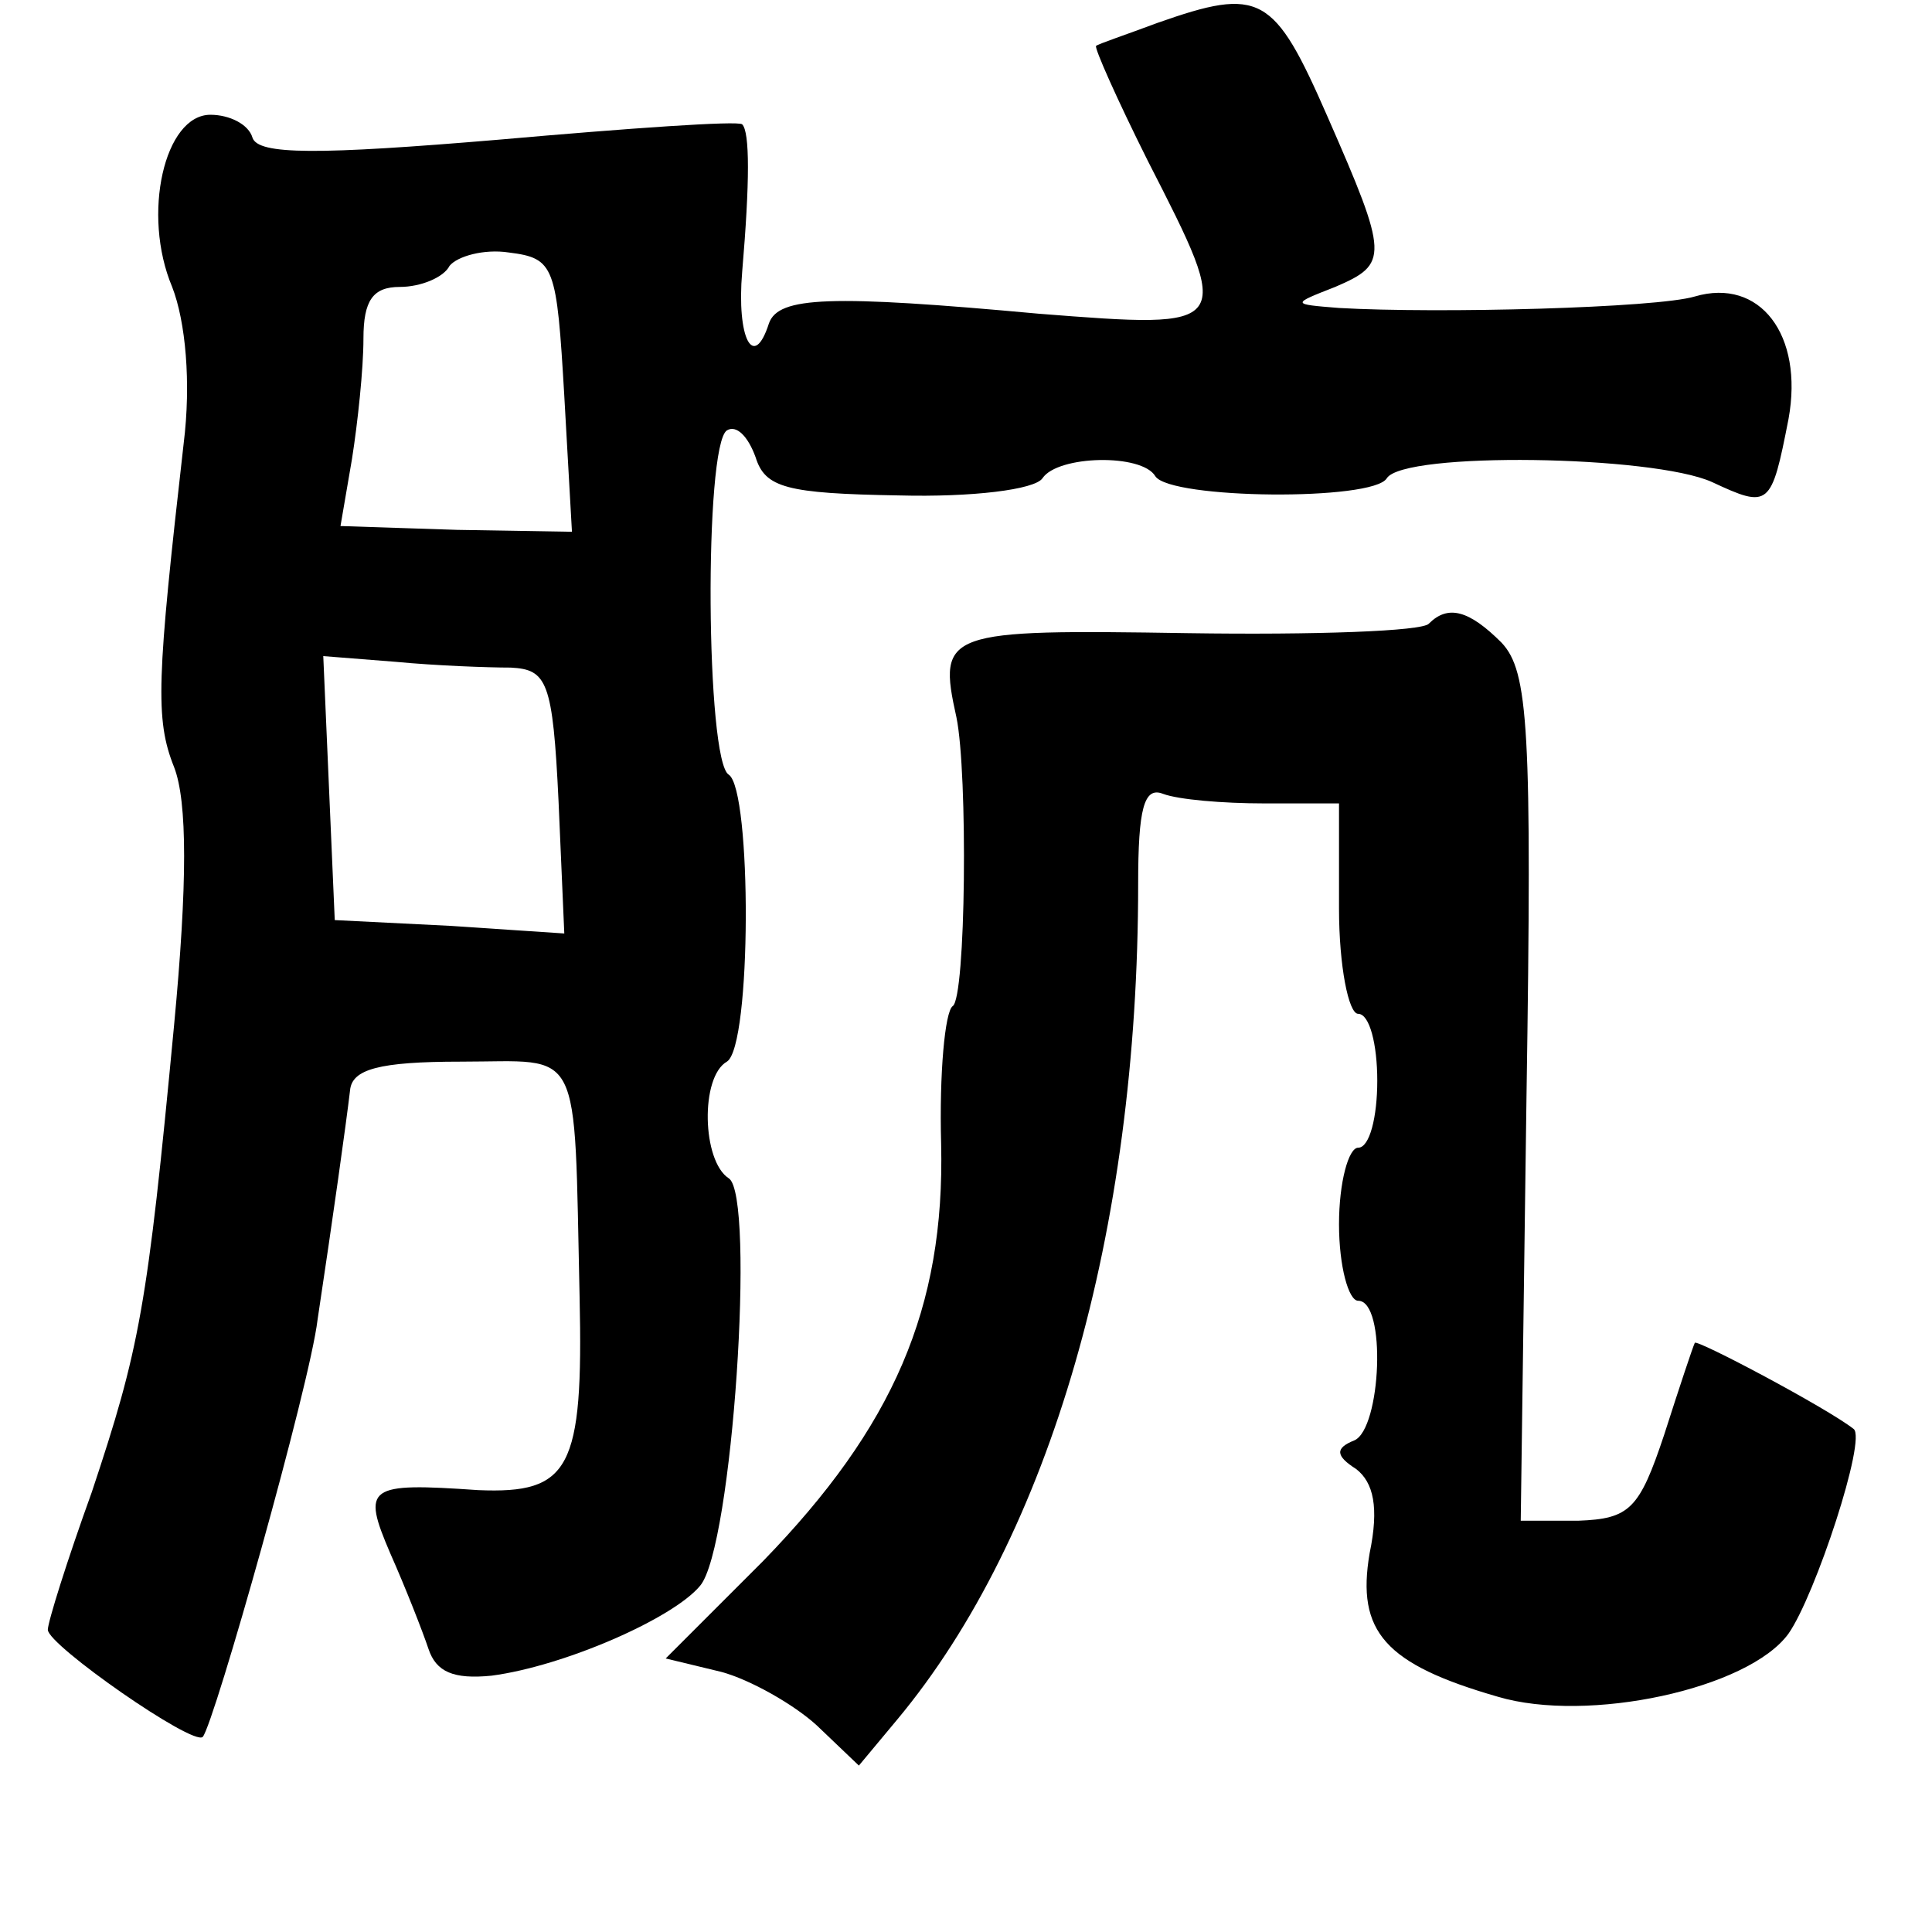 <?xml version="1.0" standalone="no"?>
<!DOCTYPE svg PUBLIC "-//W3C//DTD SVG 20010904//EN"
 "http://www.w3.org/TR/2001/REC-SVG-20010904/DTD/svg10.dtd">
<svg version="1.0" xmlns="http://www.w3.org/2000/svg"
 width="101pt" height="101pt" viewBox="0 0 101 101"
 preserveAspectRatio="xMidYMid meet">
<g transform="translate(0,101) scale(0.1,-0.1)"
fill="#000000" stroke="none">
<path d="M605 998 c-16 -6 -31 -11 -32 -12 -1 -1 11 -28 27 -60 45 -88 45 -88
-57 -80 -109 10 -136 9 -141 -5 -8 -25 -17 -8 -14 27 4 47 4 73 0 77 -2 2 -59
-2 -127 -8 -95 -8 -126 -8 -129 1 -2 7 -12 12 -22 12 -24 0 -36 -52 -20 -90 7
-18 10 -50 6 -82 -14 -123 -15 -144 -5 -169 7 -18 7 -61 0 -135 -14 -148 -18
-169 -43 -244 -13 -36 -23 -68 -23 -72 0 -8 76 -61 81 -56 6 7 56 184 60 218
8 53 15 103 17 120 1 11 15 15 58 15 64 0 59 11 62 -123 2 -90 -5 -103 -53
-101 -58 4 -61 2 -46 -33 8 -18 17 -41 20 -50 4 -12 13 -16 33 -14 38 5 95 30
109 47 17 20 29 204 15 213 -14 9 -15 53 -1 61 13 8 13 142 1 150 -12 7 -13
172 -1 180 5 3 11 -3 15 -14 5 -16 16 -19 75 -20 38 -1 71 3 75 9 8 12 52 13
59 1 8 -12 114 -13 121 -1 9 14 139 12 170 -2 30 -14 31 -13 40 33 8 44 -15
74 -49 64 -20 -6 -134 -9 -186 -6 -25 2 -25 2 -2 11 28 12 28 16 -4 89 -28 64
-35 68 -89 49z m-310 -195 l4 -71 -60 1 -61 2 6 35 c3 19 6 47 6 63 0 20 5 27
19 27 11 0 23 5 26 11 4 5 18 9 31 7 24 -3 25 -7 29 -75z m-28 -142 c19 -1 22
-7 25 -70 l3 -69 -60 4 -60 3 -3 69 -3 69 38 -3 c21 -2 48 -3 60 -3z"/>
<path d="M747 684 c-3 -4 -60 -6 -126 -5 -127 2 -131 1 -121 -44 6 -29 5 -147
-2 -151 -4 -3 -7 -35 -6 -72 2 -86 -25 -148 -93 -218 l-51 -51 29 -7 c15 -4
38 -17 50 -28 l22 -21 20 24 c80 96 126 255 126 437 0 39 3 51 13 47 8 -3 31
-5 53 -5 l39 0 0 -55 c0 -30 5 -55 10 -55 6 0 10 -16 10 -35 0 -19 -4 -35 -10
-35 -5 0 -10 -18 -10 -40 0 -22 5 -40 10 -40 15 0 12 -67 -2 -73 -10 -4 -10
-8 1 -15 9 -7 12 -20 7 -44 -7 -41 8 -58 67 -75 47 -14 131 4 152 33 14 20 41
102 34 107 -14 11 -82 47 -83 45 -1 -2 -8 -23 -16 -48 -13 -39 -18 -44 -45
-45 l-30 0 3 221 c3 194 1 223 -13 238 -17 17 -28 20 -38 10z"/>
</g>
</svg>
